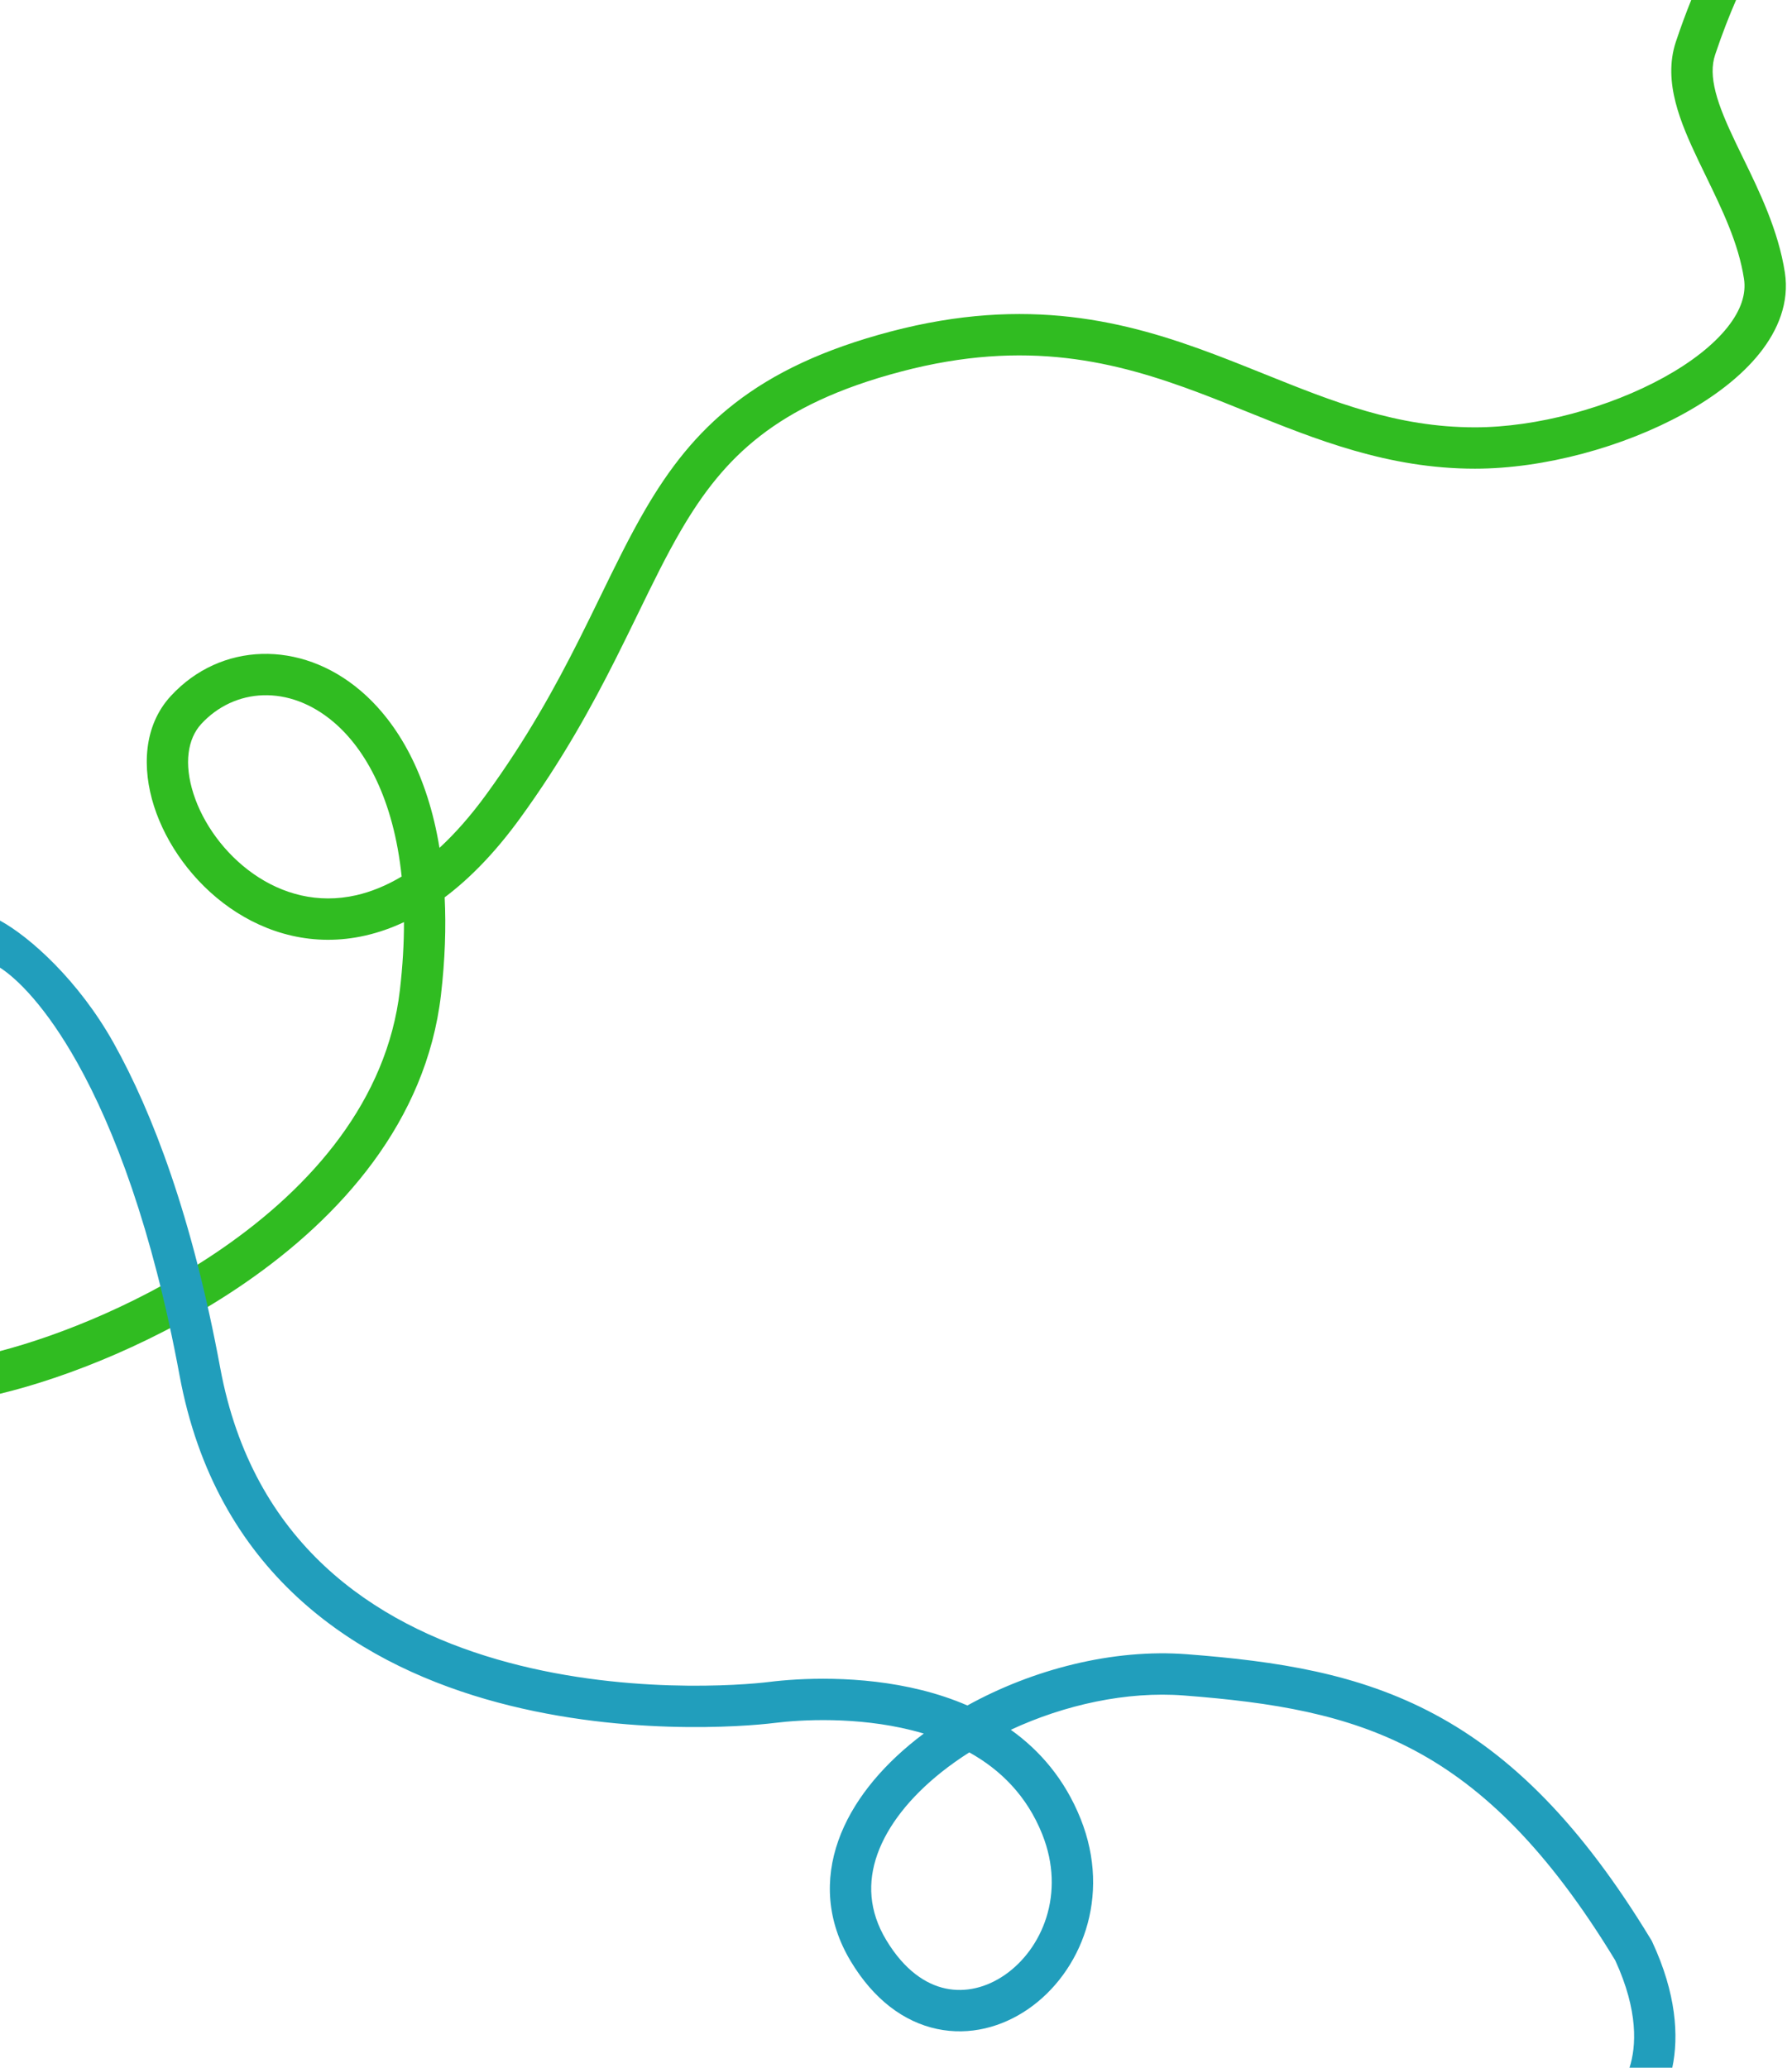 <svg width="130" height="150" viewBox="0 0 130 150" fill="none" xmlns="http://www.w3.org/2000/svg">
    <path fill-rule="evenodd" clip-rule="evenodd" d="M121.577 3.026C121.946 1.919 122.325 0.904 122.69 0H125.944C125.472 1.082 124.939 2.426 124.423 3.974C124.169 4.735 124.184 5.609 124.461 6.69C124.742 7.787 125.263 8.985 125.916 10.354C126.082 10.701 126.257 11.06 126.436 11.428C127.619 13.854 129.011 16.71 129.483 19.772C129.816 21.939 128.996 23.945 127.648 25.632C126.306 27.312 124.362 28.786 122.163 30.001C117.768 32.428 112.02 34 107 34C100.703 34 95.464 31.885 90.442 29.858C89.312 29.402 88.194 28.95 87.077 28.528C80.949 26.213 74.466 24.56 65.382 26.951C60.779 28.162 57.569 29.742 55.139 31.63C52.712 33.515 50.984 35.767 49.42 38.444C48.334 40.303 47.362 42.298 46.286 44.508L46.286 44.508C45.782 45.542 45.256 46.624 44.684 47.76C42.914 51.276 40.779 55.167 37.713 59.382C35.934 61.829 34.103 63.713 32.258 65.097C32.366 67.258 32.287 69.616 31.99 72.173C30.919 81.383 24.691 88.299 17.789 93.06C11.66 97.288 4.81 99.953 0 101.108L0 98.015C4.418 96.86 10.563 94.4 16.086 90.59C22.642 86.068 28.081 79.817 29.01 71.827C29.215 70.061 29.309 68.418 29.306 66.894C28.374 67.333 27.443 67.654 26.518 67.865C22.765 68.724 19.335 67.722 16.664 65.851C14.017 63.997 12.061 61.258 11.174 58.487C10.298 55.749 10.391 52.657 12.398 50.483C15.999 46.581 21.799 46.39 26.161 50.108C28.902 52.446 31.021 56.241 31.883 61.507C32.999 60.478 34.139 59.196 35.287 57.618C38.221 53.583 40.274 49.849 42.004 46.411C42.531 45.365 43.035 44.331 43.528 43.318L43.528 43.318C44.633 41.05 45.685 38.889 46.83 36.931C48.516 34.045 50.475 31.454 53.299 29.261C56.119 27.07 59.721 25.338 64.618 24.049C74.534 21.44 81.694 23.287 88.138 25.722C89.378 26.191 90.578 26.673 91.757 27.147L91.757 27.147C96.74 29.151 101.338 31 107 31C111.48 31 116.732 29.573 120.712 27.374C122.7 26.277 124.288 25.032 125.305 23.759C126.316 22.493 126.684 21.311 126.517 20.228C126.121 17.652 124.953 15.246 123.76 12.787L123.76 12.787C123.576 12.408 123.391 12.028 123.209 11.646C122.55 10.265 121.914 8.838 121.555 7.435C121.191 6.016 121.081 4.515 121.577 3.026ZM29.138 63.586C28.554 57.981 26.524 54.36 24.214 52.392C20.951 49.61 17.001 49.919 14.602 52.517C13.609 53.593 13.335 55.396 14.032 57.573C14.718 59.718 16.274 61.915 18.385 63.394C20.473 64.856 23.047 65.582 25.85 64.941C26.89 64.703 27.993 64.269 29.138 63.586Z" fill="#30BC21"/>
    <path fill-rule="evenodd" clip-rule="evenodd" d="M5.628 77.132C3.353 73.062 1.264 71.01 0 70.198V66.783C2.155 67.957 5.705 71.12 8.247 75.668C11.073 80.725 13.952 88.304 15.975 99.227C18.338 111.987 27.134 117.784 36.044 120.372C45.015 122.979 53.91 122.25 55.814 122.012C57.91 121.75 62.365 121.483 66.864 122.607C67.968 122.883 69.087 123.247 70.18 123.721C74.919 121.1 80.732 119.59 86.115 120.005C92.663 120.508 98.547 121.4 104.083 124.365C109.639 127.341 114.69 132.32 119.783 140.723L119.825 140.792L119.859 140.866C121.606 144.609 121.799 147.718 121.316 150H118.211C118.7 148.493 118.876 145.893 117.174 142.207C112.283 134.154 107.597 129.651 102.667 127.01C97.702 124.35 92.337 123.492 85.885 122.996C81.744 122.677 77.237 123.667 73.328 125.485C75.43 126.985 77.243 129.068 78.393 131.943C80.663 137.619 78.405 143.102 74.604 145.733C72.695 147.055 70.341 147.692 67.969 147.186C65.578 146.677 63.383 145.055 61.714 142.272C59.971 139.367 59.82 136.334 60.821 133.514C61.802 130.748 63.861 128.252 66.442 126.201C66.63 126.051 66.821 125.904 67.016 125.758C66.724 125.672 66.431 125.592 66.136 125.518C62.135 124.518 58.09 124.751 56.186 124.989C54.09 125.251 44.735 126.022 35.206 123.253C25.616 120.467 15.662 114.013 13.025 99.773C11.048 89.096 8.261 81.842 5.628 77.132ZM70.317 127.125C69.61 127.573 68.938 128.049 68.308 128.549C66.013 130.374 64.385 132.44 63.648 134.517C62.93 136.541 63.029 138.634 64.286 140.728C65.617 142.945 67.172 143.949 68.594 144.252C70.034 144.559 71.555 144.195 72.896 143.267C75.595 141.398 77.337 137.381 75.607 133.057C74.493 130.271 72.582 128.385 70.317 127.125Z" fill="#219EBC"/>
</svg>

